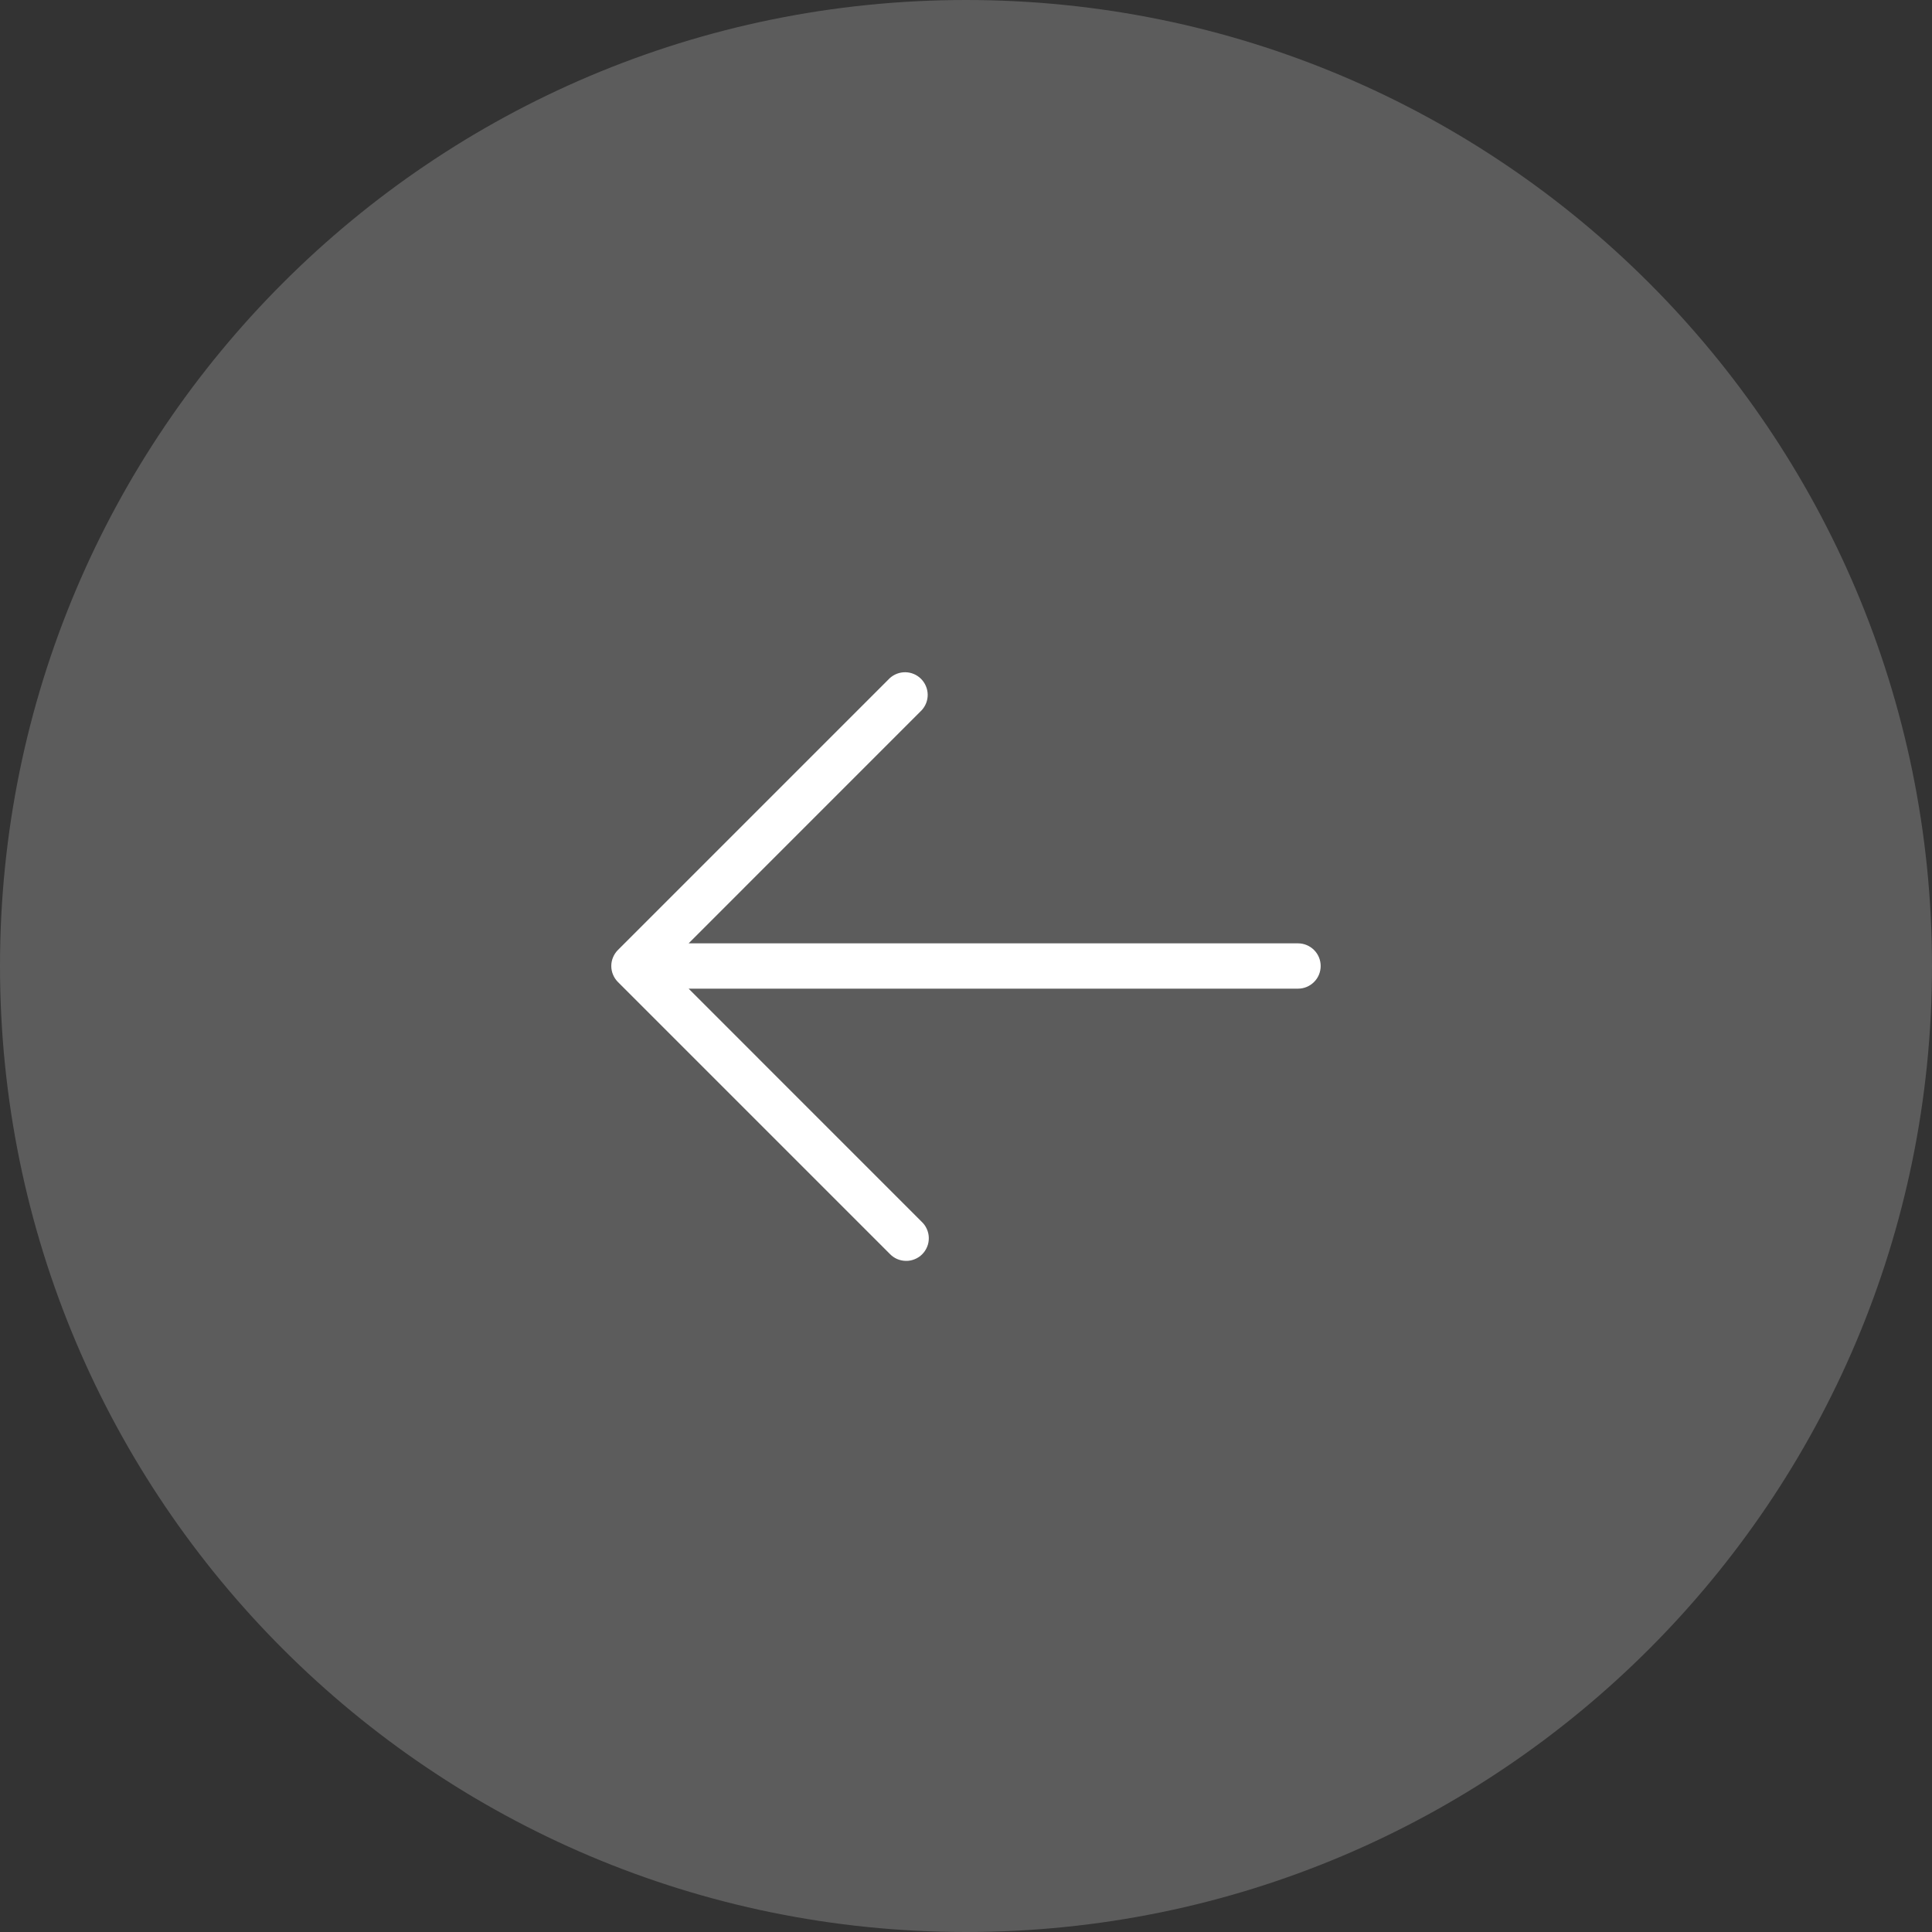 <svg width="40" height="40" viewBox="0 0 40 40" fill="none" xmlns="http://www.w3.org/2000/svg">
<rect x="0" y="0" width="40" height="40" fill="#333333" stroke="none"/>
<path d="M0 20C0 8.954 8.954 0 20 0C31.046 0 40 8.954 40 20C40 31.046 31.046 40 20 40C8.954 40 0 31.046 0 20Z" fill="white" fill-opacity="0.2"/>
<path d="M27.343 20C27.343 20.124 27.294 20.244 27.206 20.331C27.118 20.419 26.999 20.469 26.875 20.469H14.257L19.081 25.294C19.127 25.337 19.164 25.388 19.189 25.446C19.215 25.503 19.229 25.566 19.23 25.628C19.231 25.691 19.22 25.754 19.196 25.812C19.172 25.871 19.137 25.924 19.093 25.968C19.048 26.013 18.995 26.048 18.937 26.071C18.878 26.095 18.816 26.107 18.753 26.105C18.69 26.104 18.628 26.09 18.57 26.065C18.513 26.039 18.461 26.002 18.418 25.956L12.793 20.331C12.706 20.243 12.656 20.124 12.656 20C12.656 19.876 12.706 19.757 12.793 19.669L18.418 14.044C18.507 13.961 18.625 13.916 18.746 13.918C18.868 13.92 18.983 13.969 19.069 14.055C19.155 14.141 19.204 14.257 19.207 14.378C19.209 14.5 19.164 14.617 19.081 14.706L14.257 19.531H26.875C26.999 19.531 27.118 19.581 27.206 19.669C27.294 19.756 27.343 19.876 27.343 20Z" fill="white"/>
</svg>
